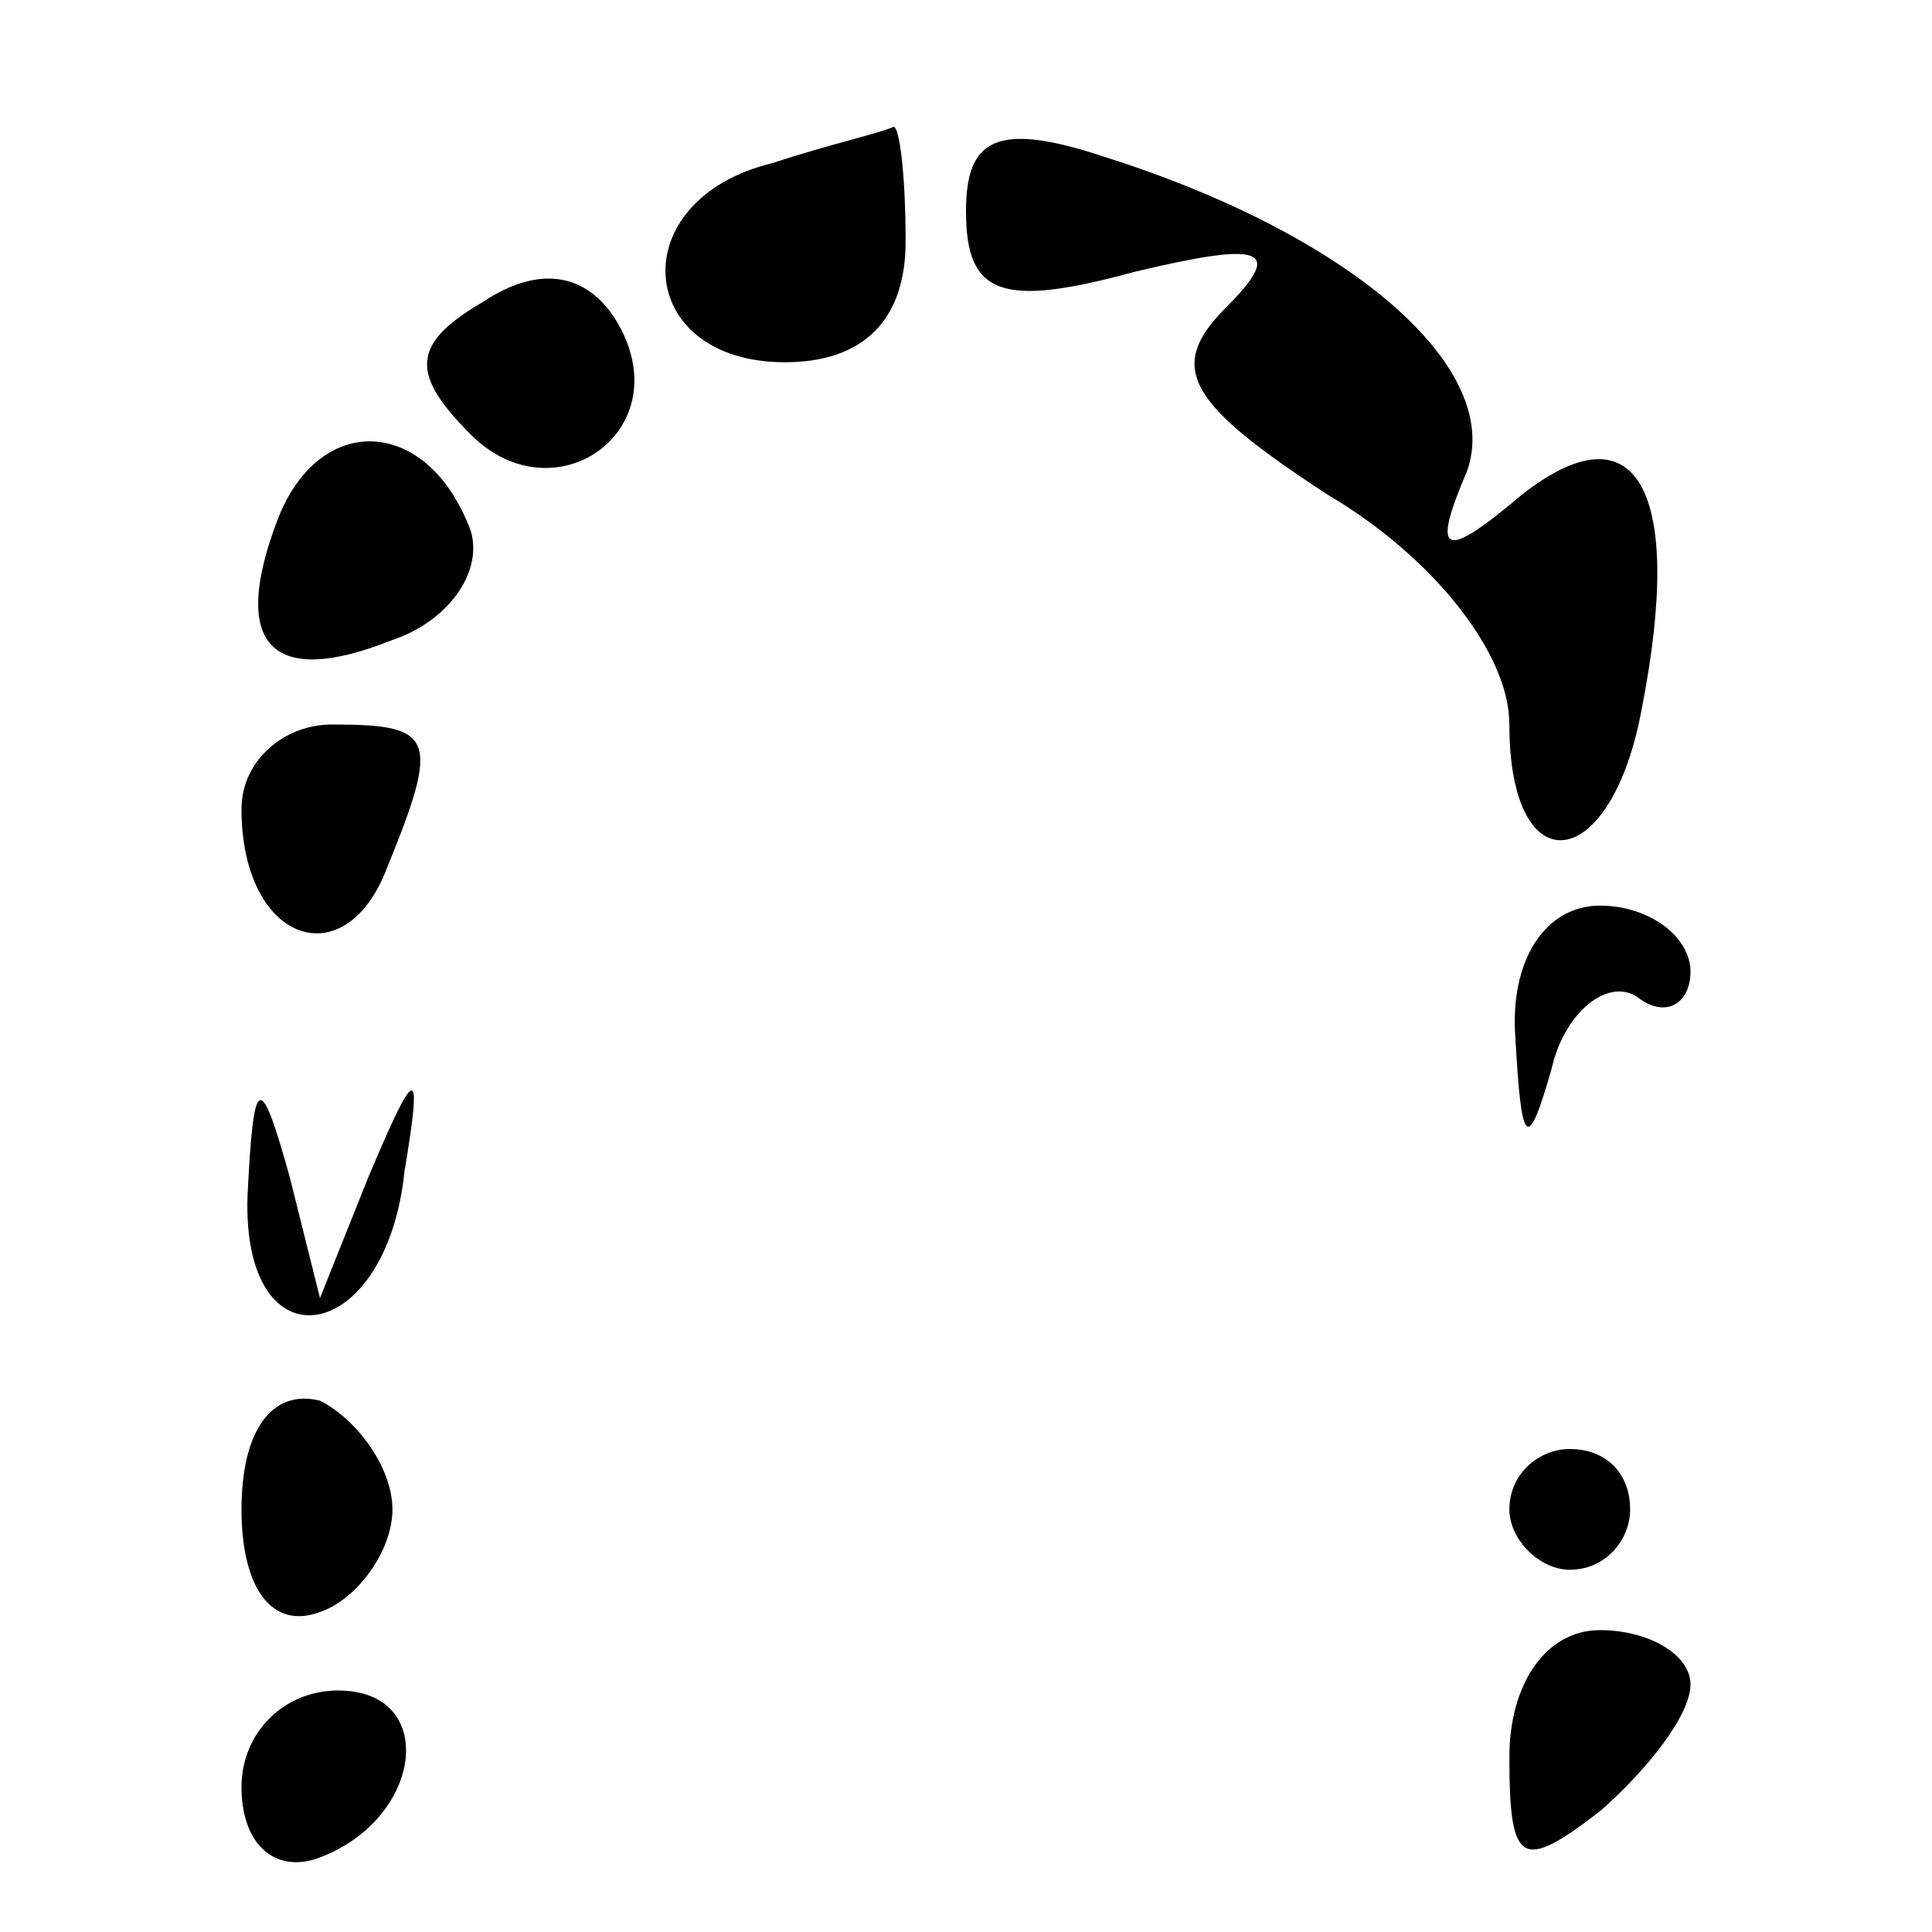 <?xml version="1.0" standalone="no"?>
<!DOCTYPE svg PUBLIC "-//W3C//DTD SVG 20010904//EN"
 "http://www.w3.org/TR/2001/REC-SVG-20010904/DTD/svg10.dtd">
<svg version="1.0" xmlns="http://www.w3.org/2000/svg"
 width="32pt" height="32pt" viewBox="0 0 32 32"
 preserveAspectRatio="xMidYMid meet">
<g transform="translate(0,32) scale(0.1,-0.1)"
fill="#000000" stroke="none">
<path fill="#000000" stroke="none" d="M128 293 c-25 -6 -23 -33 2 -33 13 0
20 7 20 20 0 11 -1 19 -2 19 -2 -1 -11 -3 -20 -6z"/>
<path fill="#000000" stroke="none" d="M160 285 c0 -14 6 -16 28 -10 21 5 25
4 15 -6 -10 -10 -6 -16 17 -31 17 -10 30 -26 30 -38 0 -27 17 -25 22 3 7 36
-1 50 -20 35 -13 -11 -15 -10 -9 4 6 17 -19 39 -60 52 -18 6 -23 3 -23 -9z"/>
<path fill="#000000" stroke="none" d="M80 270 c-12 -7 -12 -12 -2 -22 14 -14
35 1 24 19 -5 8 -13 9 -22 3z"/>
<path fill="#000000" stroke="none" d="M46 234 c-8 -21 -1 -28 19 -20 9 3 15
11 13 18 -7 19 -25 20 -32 2z"/>
<path fill="#000000" stroke="none" d="M40 186 c0 -22 17 -28 24 -10 9 22 8
24 -9 24 -8 0 -15 -6 -15 -14z"/>
<path fill="#000000" stroke="none" d="M251 148 c1 -18 2 -19 6 -5 2 9 9 15
14 12 5 -4 9 -1 9 4 0 6 -7 11 -15 11 -9 0 -15 -9 -14 -22z"/>
<path fill="#000000" stroke="none" d="M41 122 c-1 -29 23 -25 26 4 3 18 2 18
-6 -1 l-8 -20 -5 20 c-5 18 -6 17 -7 -3z"/>
<path fill="#000000" stroke="none" d="M40 70 c0 -13 5 -20 13 -17 6 2 12 10
12 17 0 7 -6 15 -12 18 -8 2 -13 -5 -13 -18z"/>
<path fill="#000000" stroke="none" d="M250 70 c0 -5 5 -10 10 -10 6 0 10 5
10 10 0 6 -4 10 -10 10 -5 0 -10 -4 -10 -10z"/>
<path fill="#000000" stroke="none" d="M250 29 c0 -18 2 -19 15 -9 8 7 15 16
15 21 0 5 -7 9 -15 9 -9 0 -15 -9 -15 -21z"/>
<path fill="#000000" stroke="none" d="M40 24 c0 -9 5 -14 12 -12 18 6 21 28
4 28 -9 0 -16 -7 -16 -16z"/>
</g>
</svg>
